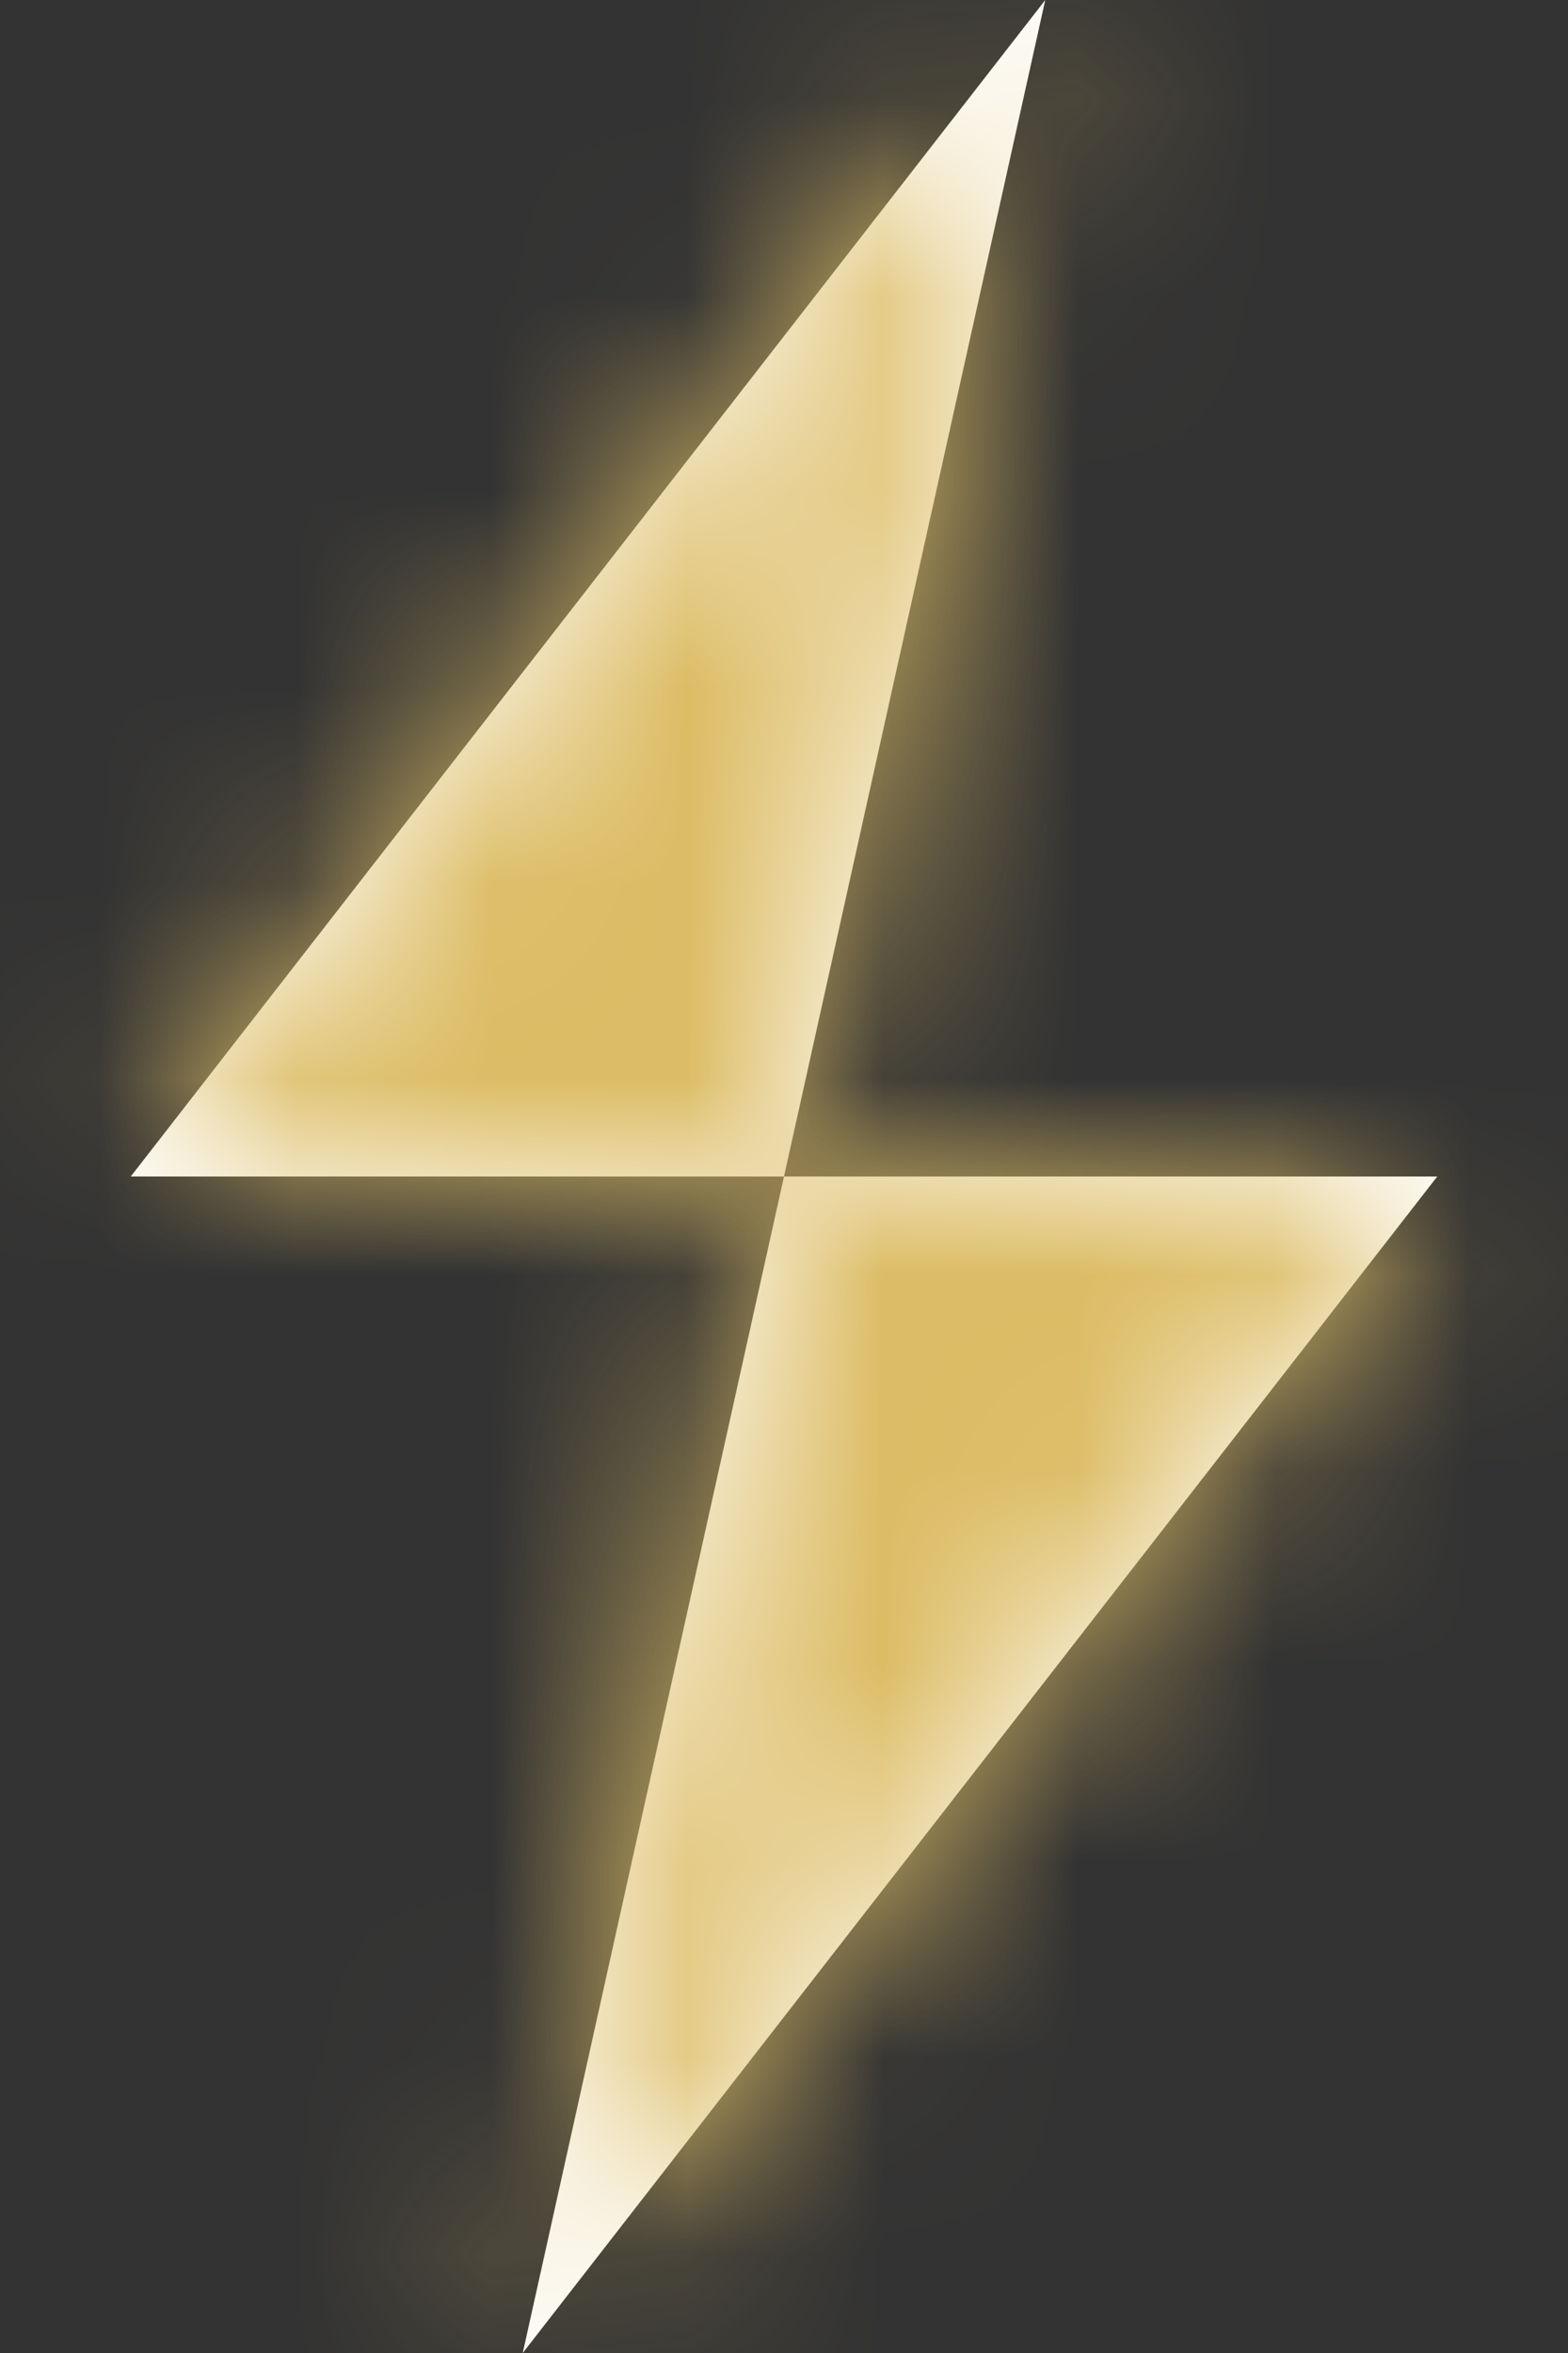 <?xml version="1.0" encoding="UTF-8"?>
<svg width="8px" height="12px" viewBox="0 0 8 12" version="1.1" xmlns="http://www.w3.org/2000/svg" xmlns:xlink="http://www.w3.org/1999/xlink">
    <rect x="0" y="0" width="8" height="12" fill="#333333" stroke="none"/>
    <title>icon / 24-cont / info / epic-24</title>
    <defs>
        <polygon id="path-1" points="9.333 2 4.667 8 11.333 8 6.667 14"></polygon>
    </defs>
    <g id="Smart-Infrastructure" stroke="none" stroke-width="1" fill="none" fill-rule="evenodd">
        <g id="24-Smart-Infrastructure-/-08-Automation-/-08_06_Ignoring-pop-up-block" transform="translate(-1117, -402)">
            <g id="icon-/-24-cont-/-info-/-epic-24" transform="translate(1113, 400)">
                <mask id="mask-2" fill="white">
                    <use xlink:href="#path-1"></use>
                </mask>
                <use id="Path-3" fill="#FFFFFF" xlink:href="#path-1"></use>
                <g id="Group" mask="url(#mask-2)" fill="#DCBC65">
                    <g id="Colors-/-Dark-Theme-/-Grayscale-/-Filled-/-$base-gray">
                        <rect id="Dark-Theme-/-Gold-/-$fill-primary-gold-dt" x="0" y="0" width="16" height="16"></rect>
                    </g>
                </g>
            </g>
        </g>
    </g>
</svg>